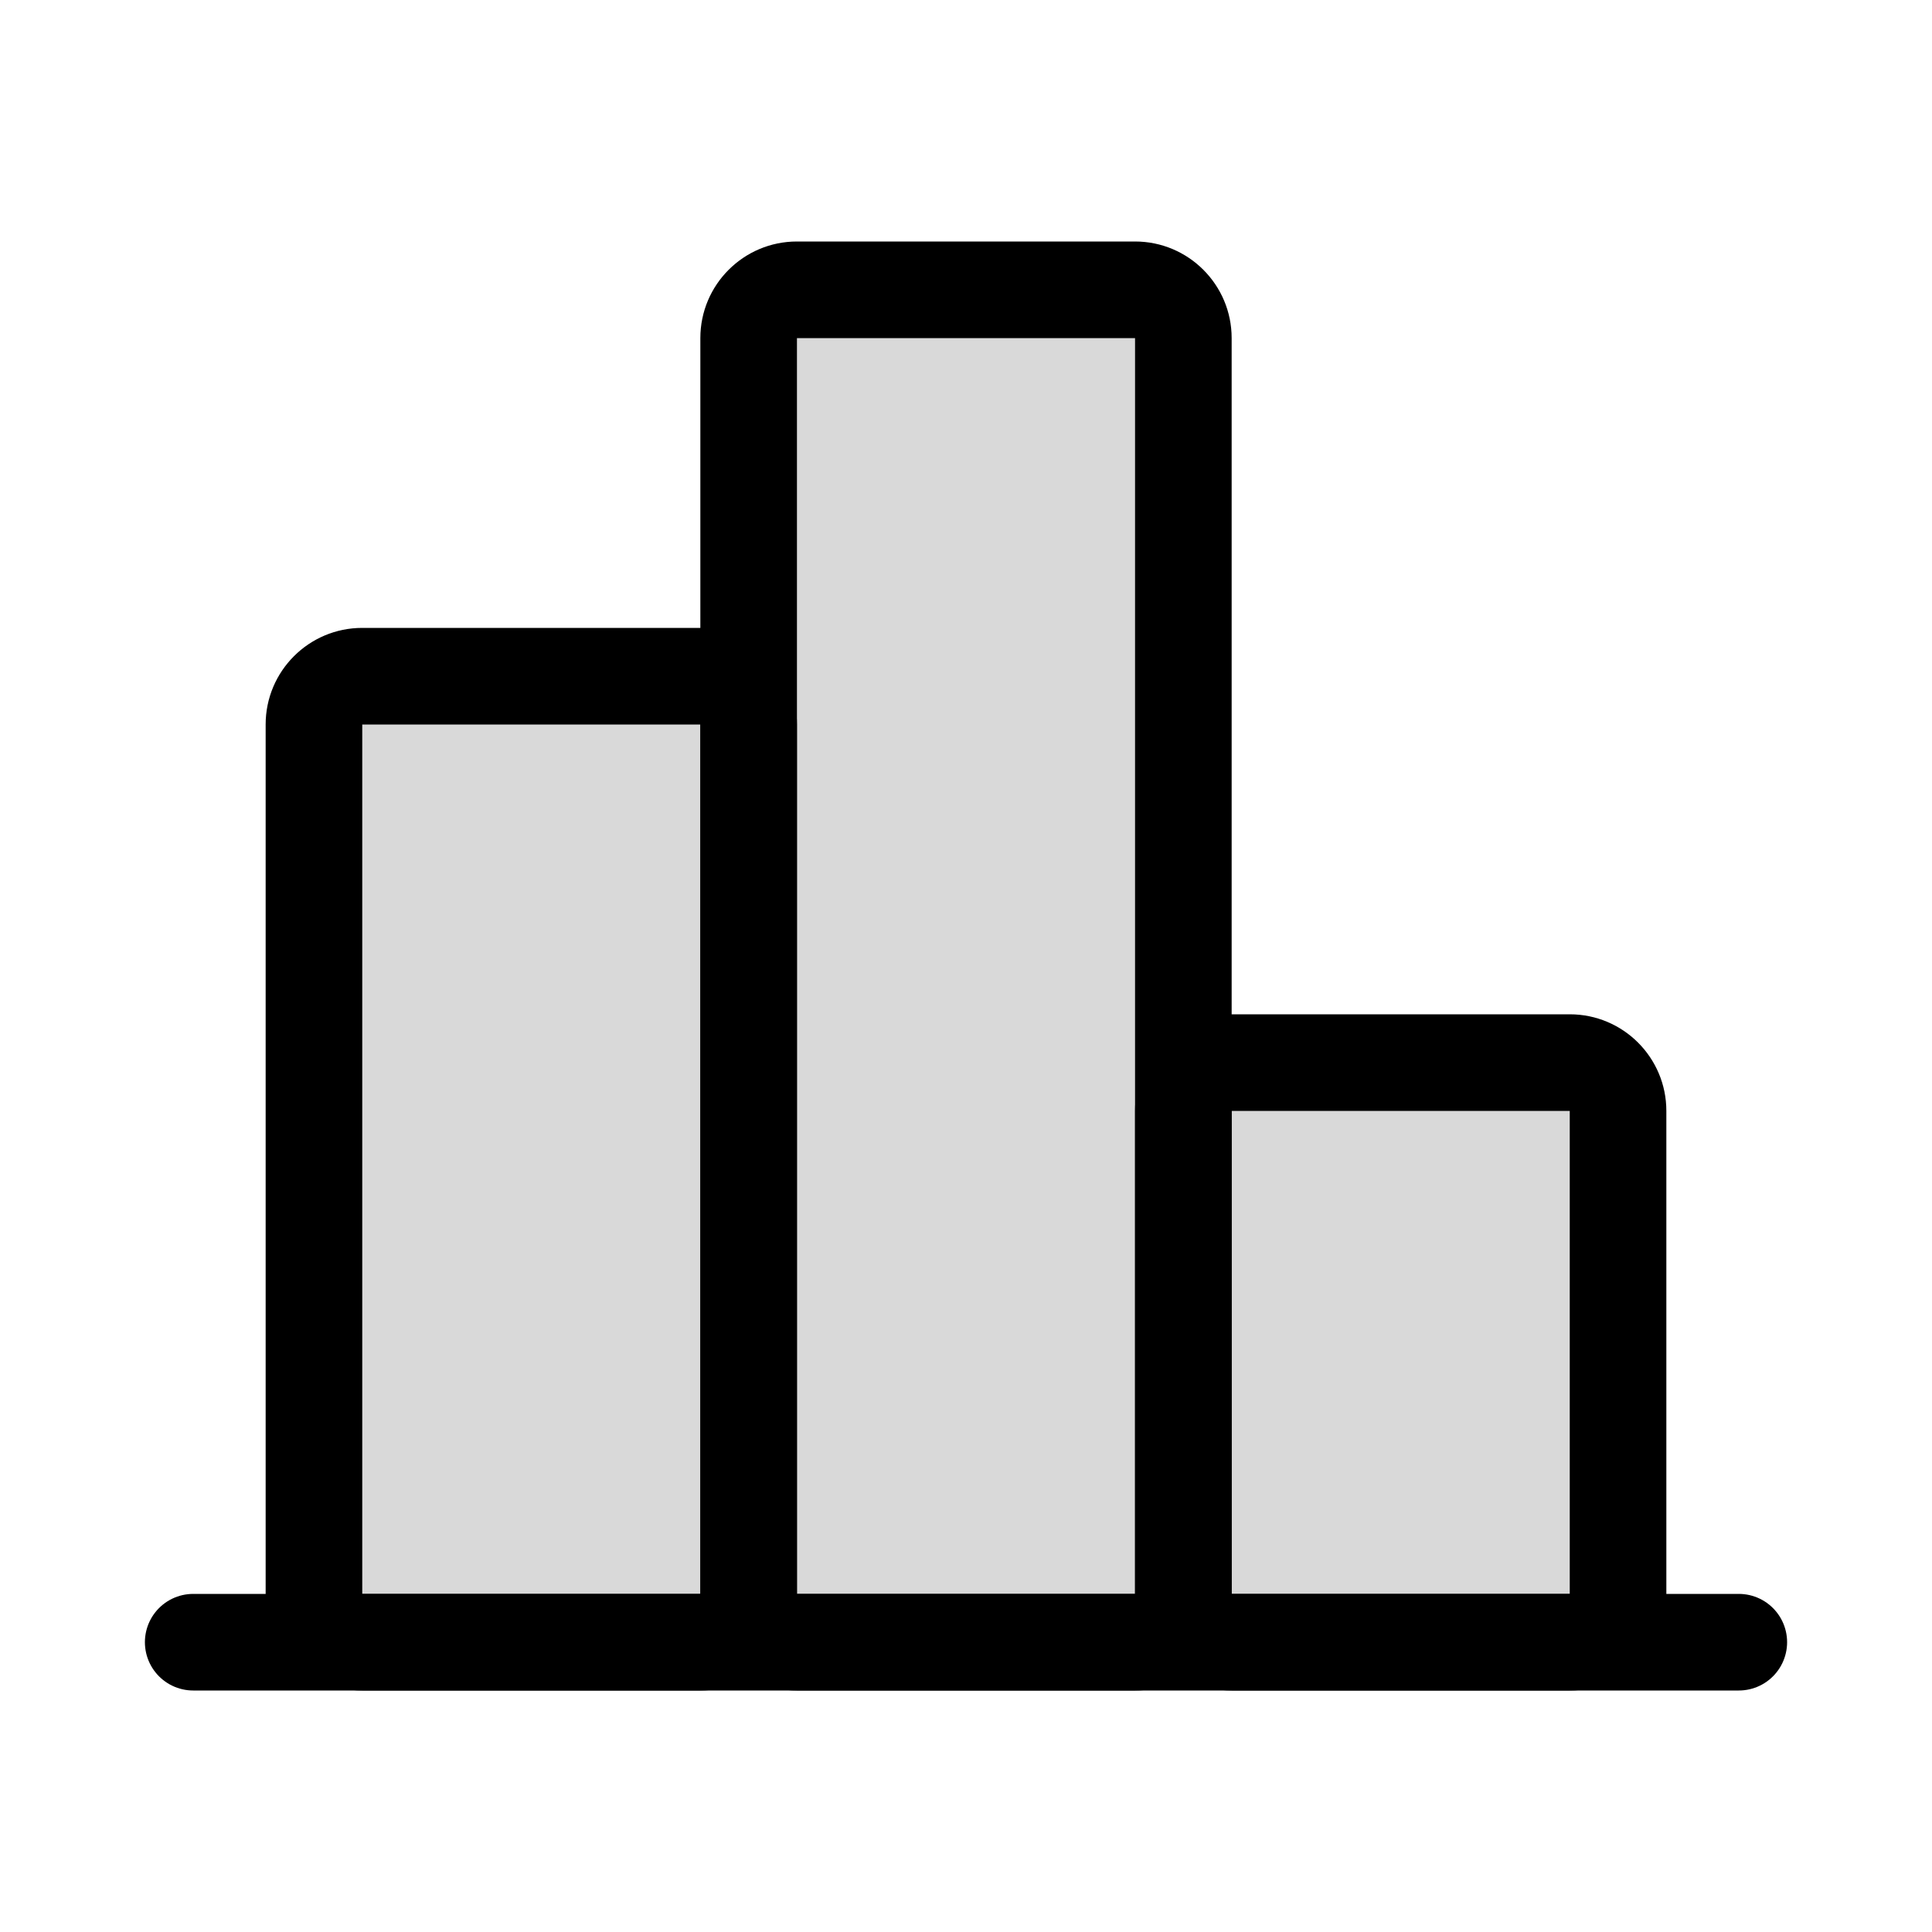 <svg viewBox="0 0 80 80" fill="none">
  <path fill-rule="evenodd" clip-rule="evenodd" d="M65 44C66.105 44 67 44.895 67 46V66C67 67.105 66.105 68 65 68H51C49.895 68 49 67.105 49 66V46C49 44.895 49.895 44 51 44H65Z" fill="currentColor" fill-opacity="0.15" />
  <path d="M69 66V46H65V66H69ZM51 70H65V66H51V70ZM47 46V66H51V46H47ZM65 42H51V46H65V42ZM51 46H51V42C48.791 42 47 43.791 47 46H51ZM51 66H47C47 68.209 48.791 70 51 70V66ZM69 46C69 43.791 67.209 42 65 42V46V46H69ZM65 66V70C67.209 70 69 68.209 69 66H65Z" fill="currentColor" />
  <path fill-rule="evenodd" clip-rule="evenodd" d="M29 28C30.105 28 31 28.895 31 30V66C31 67.105 30.105 68 29 68H15C13.895 68 13 67.105 13 66V30C13 28.895 13.895 28 15 28H29Z" fill="currentColor" fill-opacity="0.15" />
  <path d="M33 66V30H29V66H33ZM15 70H29V66H15V70ZM11 30V66H15V30H11ZM29 26H15V30H29V26ZM15 30H15V26C12.791 26 11 27.791 11 30H15ZM15 66H11C11 68.209 12.791 70 15 70V66ZM33 30C33 27.791 31.209 26 29 26V30V30H33ZM29 66V70C31.209 70 33 68.209 33 66H29Z" fill="currentColor" />
  <path fill-rule="evenodd" clip-rule="evenodd" d="M47 12C48.105 12 49 12.895 49 14V66C49 67.105 48.105 68 47 68H33C31.895 68 31 67.105 31 66V14C31 12.895 31.895 12 33 12H47Z" fill="currentColor" fill-opacity="0.15" />
  <path d="M51 66V14H47V66H51ZM33 70H47V66H33V70ZM29 14V66H33V14H29ZM47 10H33V14H47V10ZM33 14H33V10C30.791 10 29 11.791 29 14H33ZM33 66H29C29 68.209 30.791 70 33 70V66ZM51 14C51 11.791 49.209 10 47 10V14V14H51ZM47 66V70C49.209 70 51 68.209 51 66H47Z" fill="currentColor" />
  <path d="M72 68H8" stroke="currentColor" stroke-width="4" stroke-linecap="round" stroke-linejoin="round" />
</svg>